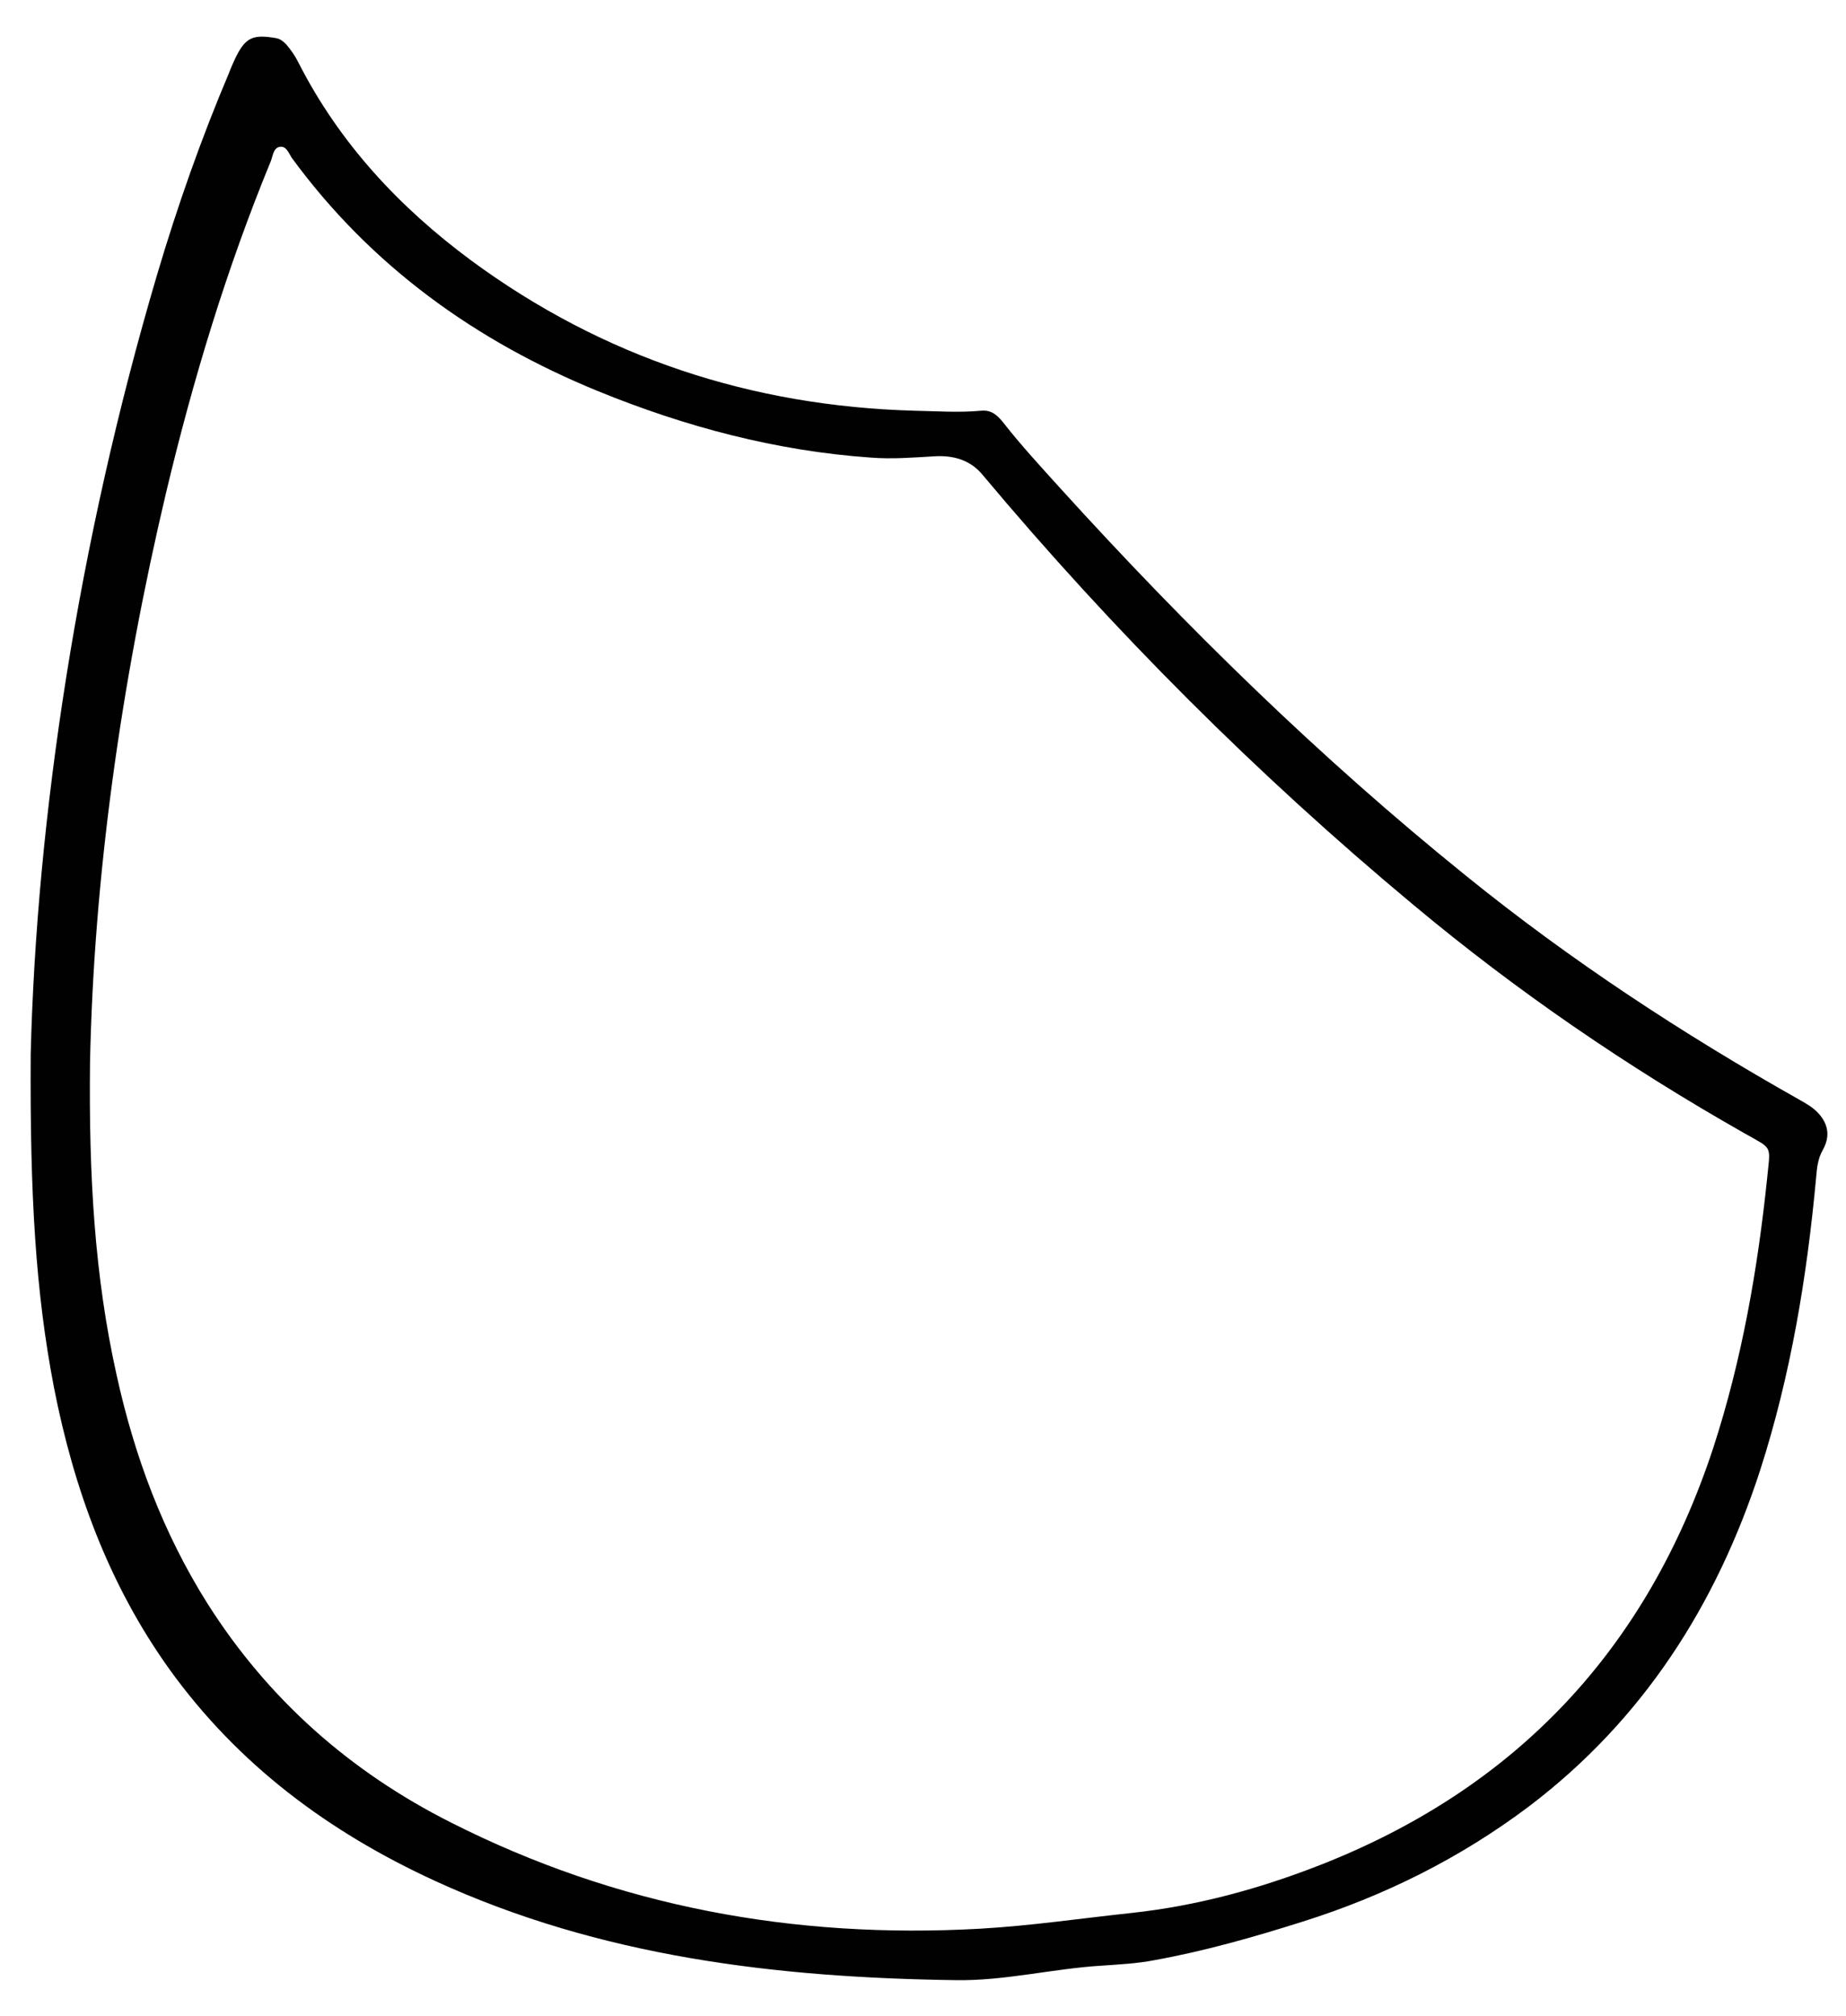 <?xml version="1.0" encoding="utf-8"?>
<!-- Generator: Adobe Illustrator 25.2.1, SVG Export Plug-In . SVG Version: 6.00 Build 0)  -->
<svg version="1.1" id="Layer_2_1_" xmlns="http://www.w3.org/2000/svg" xmlns:xlink="http://www.w3.org/1999/xlink" x="0px" y="0px"
	 viewBox="0 0 445 486" style="enable-background:new 0 0 445 486;" xml:space="preserve">
<style type="text/css">
	.st0{fill:#010101;}
</style>
<path class="st0" d="M13,334.4c4.8,24.5,13.2,47.5,27.8,67.9c16.6,23.1,38.5,39.3,63.9,51c40,18.4,82.5,23.4,125.7,24
	c11.8,0.2,23.5-2.8,35.3-3.5c4.2-0.3,8.4-0.5,12.5-1.3c12.2-2.2,24.1-5.6,35.8-9.3c19.7-6.2,38-15.3,54.6-27.8
	c27.4-20.8,45.1-48.4,55.7-81c7.4-23,11.3-46.7,13.5-70.6c0.2-2.3,0.4-4.5,1.6-6.6c1.8-3.2,1.4-6.2-1.1-8.9
	c-1.3-1.4-2.9-2.3-4.5-3.2c-28.2-15.9-55.2-33.6-80.4-54c-35.2-28.4-67.4-59.9-97.8-93.4c-4.7-5.2-9.5-10.4-13.8-15.9
	c-1.6-2-3-3-5.3-2.8c-5.4,0.5-10.8,0.1-16.1,0c-39.2-1.1-75-12.8-106.8-36.2C96.3,50,81.8,34.5,71.9,15c-0.8-1.6-1.8-3-2.9-4.3
	c-0.7-0.7-1.4-1.3-2.4-1.5c-5.7-1-7.5-0.2-10,5.1c-0.5,1.1-1,2.2-1.4,3.3c-6.7,15.8-12.4,32-17.3,48.5C18.7,131,8.8,197.4,7.4,254.1
	C7.2,288.3,8.6,311.5,13,334.4z M21.7,256.2c0.9-44.5,7.4-91.2,18.3-137.3c6.5-27.3,14.6-54.1,25.3-80.1c0.5-1.3,0.6-3.1,2.1-3.4
	c1.6-0.3,2.2,1.5,2.9,2.6c19.1,26.1,44.3,44.2,73.9,56.3c21.1,8.6,42.9,14.4,65.7,16c5.1,0.4,10.1,0,15.2-0.3
	c4.4-0.3,8.7,0.7,11.8,4.5c31.5,37.6,66.1,72.2,103.8,103.6c24.9,20.8,51.5,39,79.7,55c7,4,6.4,2.7,5.6,10.8
	c-2.3,22.1-6.1,43.9-13,65.1c-16,48.6-47.6,82.1-94.9,100.6c-14.6,5.7-29.6,9.8-45.3,11.5c-12.2,1.3-24.3,3.1-36.6,3.8
	c-44.7,2.5-87.4-5.3-127.5-25.6c-24.2-12.2-44-29.6-58.7-52.8c-10.7-17-17.6-35.5-21.9-55.1C22.8,307.6,21.4,283.4,21.7,256.2z"/>
</svg>
